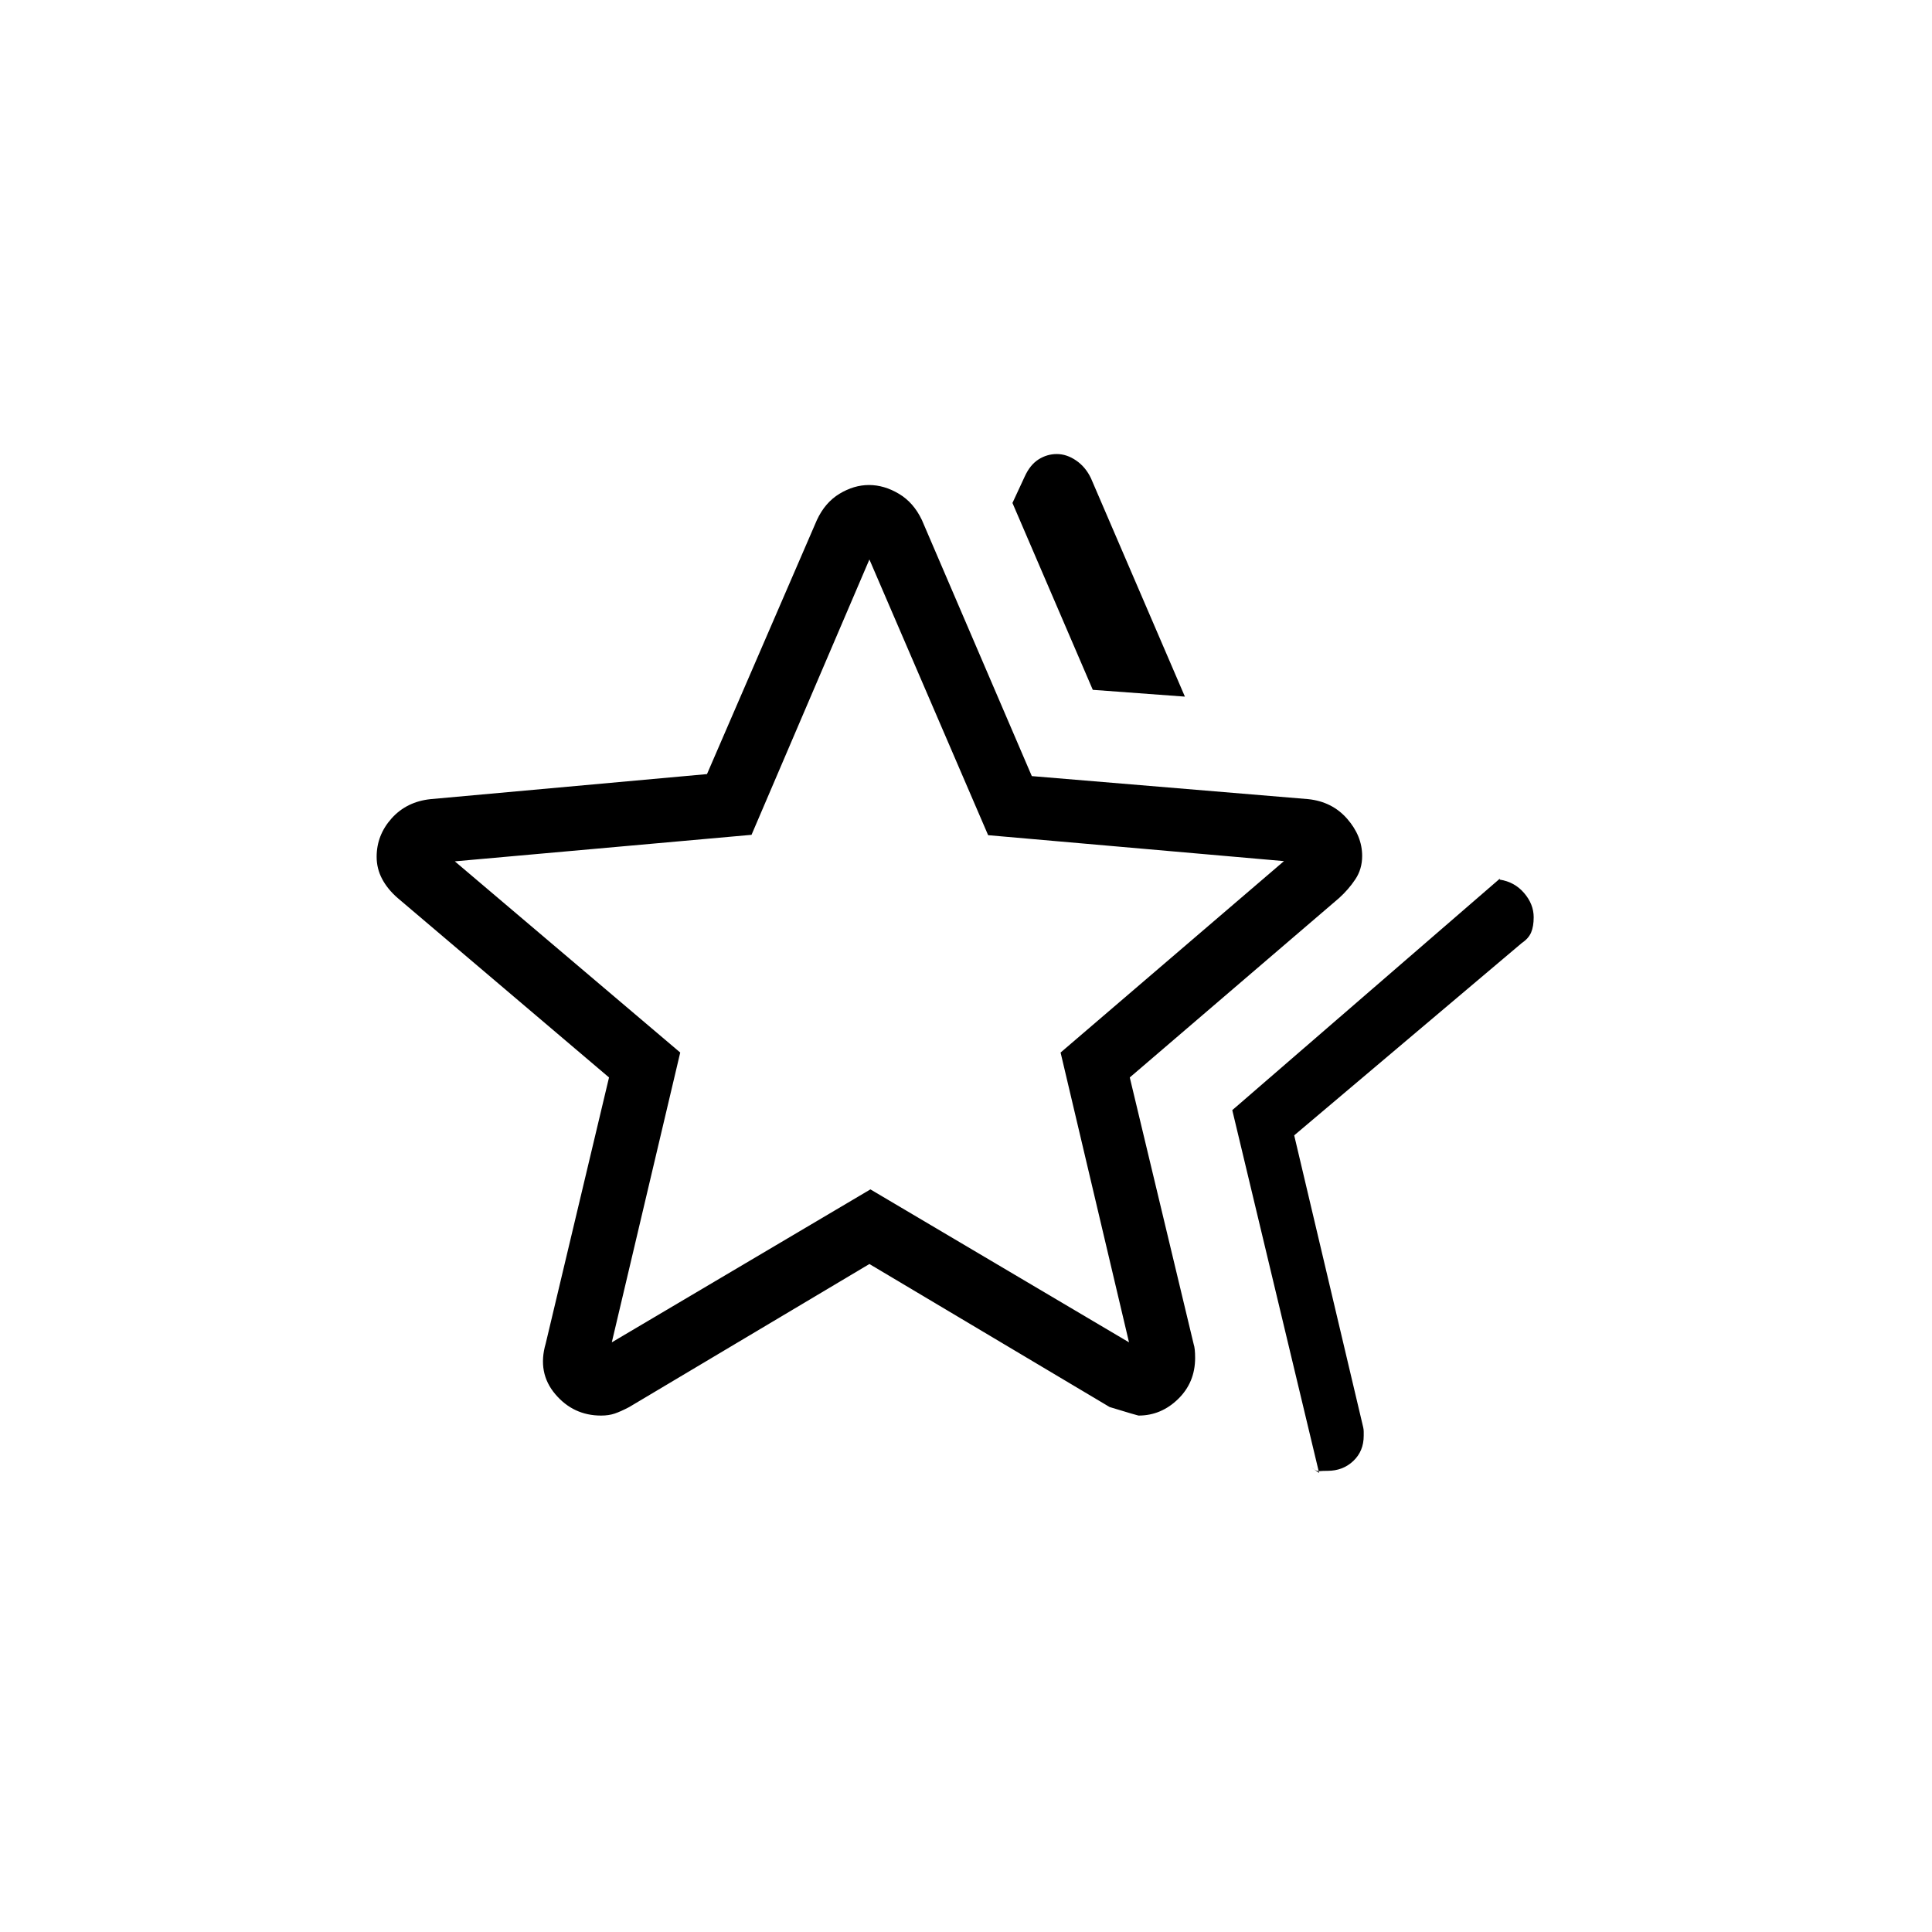 <svg xmlns="http://www.w3.org/2000/svg" height="20" viewBox="0 -960 960 960" width="20"><path d="m612.31-408.38 132.92-115v.46q7.37 1.13 12.11 6.68 4.74 5.54 4.74 12.01 0 4.54-1.26 7.53-1.25 2.99-4.59 5.24l-113.15 95.61 34.27 145q.27 1.12.27 2.24v2.03q0 7.64-5.17 12.53-5.16 4.9-12.82 4.9-2.39 0-4.01.15-1.62.15-4.31-2.08l4.15 3-43.15-180.3ZM543-617.23l-39.92-92.85 6.07-13.07q2.64-5.84 6.85-8.54 4.22-2.7 9.12-2.7 4.91 0 9.59 3.2 4.68 3.19 7.37 8.8l46.69 108.54-45.77-3.38ZM304-293l128.5-76L561-293l-34-144 111-95.12L491-545l-59-137-58.57 136.82L226-532l112 95-34 144Zm-32.85.62 31.47-132.24-105.01-89.15q-5.07-4.41-7.76-9.53-2.7-5.11-2.7-10.95 0-10.81 7.46-19.13 7.47-8.31 19.39-9.54l137.3-12.44 54.62-126.26q4.04-8.69 11.21-13.03 7.17-4.35 14.68-4.35t14.83 4.35q7.32 4.34 11.44 13.03l54.62 127.26L650-562.92q11.92 1.23 19.39 9.76 7.46 8.53 7.46 18.48 0 6.53-3.39 11.6-3.38 5.08-8.07 9.31l-104.01 89.15 31.75 132.54q.72 2.11.72 6.82 0 12.18-8.44 20.41-8.44 8.24-19.69 8.24-.41 0-14.34-4.24L432-331.92l-119.44 71.13q-4.18 2.18-7.12 3.18-2.94 1-6.76 1-13.76 0-22.76-10.63-9-10.62-4.77-25.14ZM432-467.77Z"/></svg>